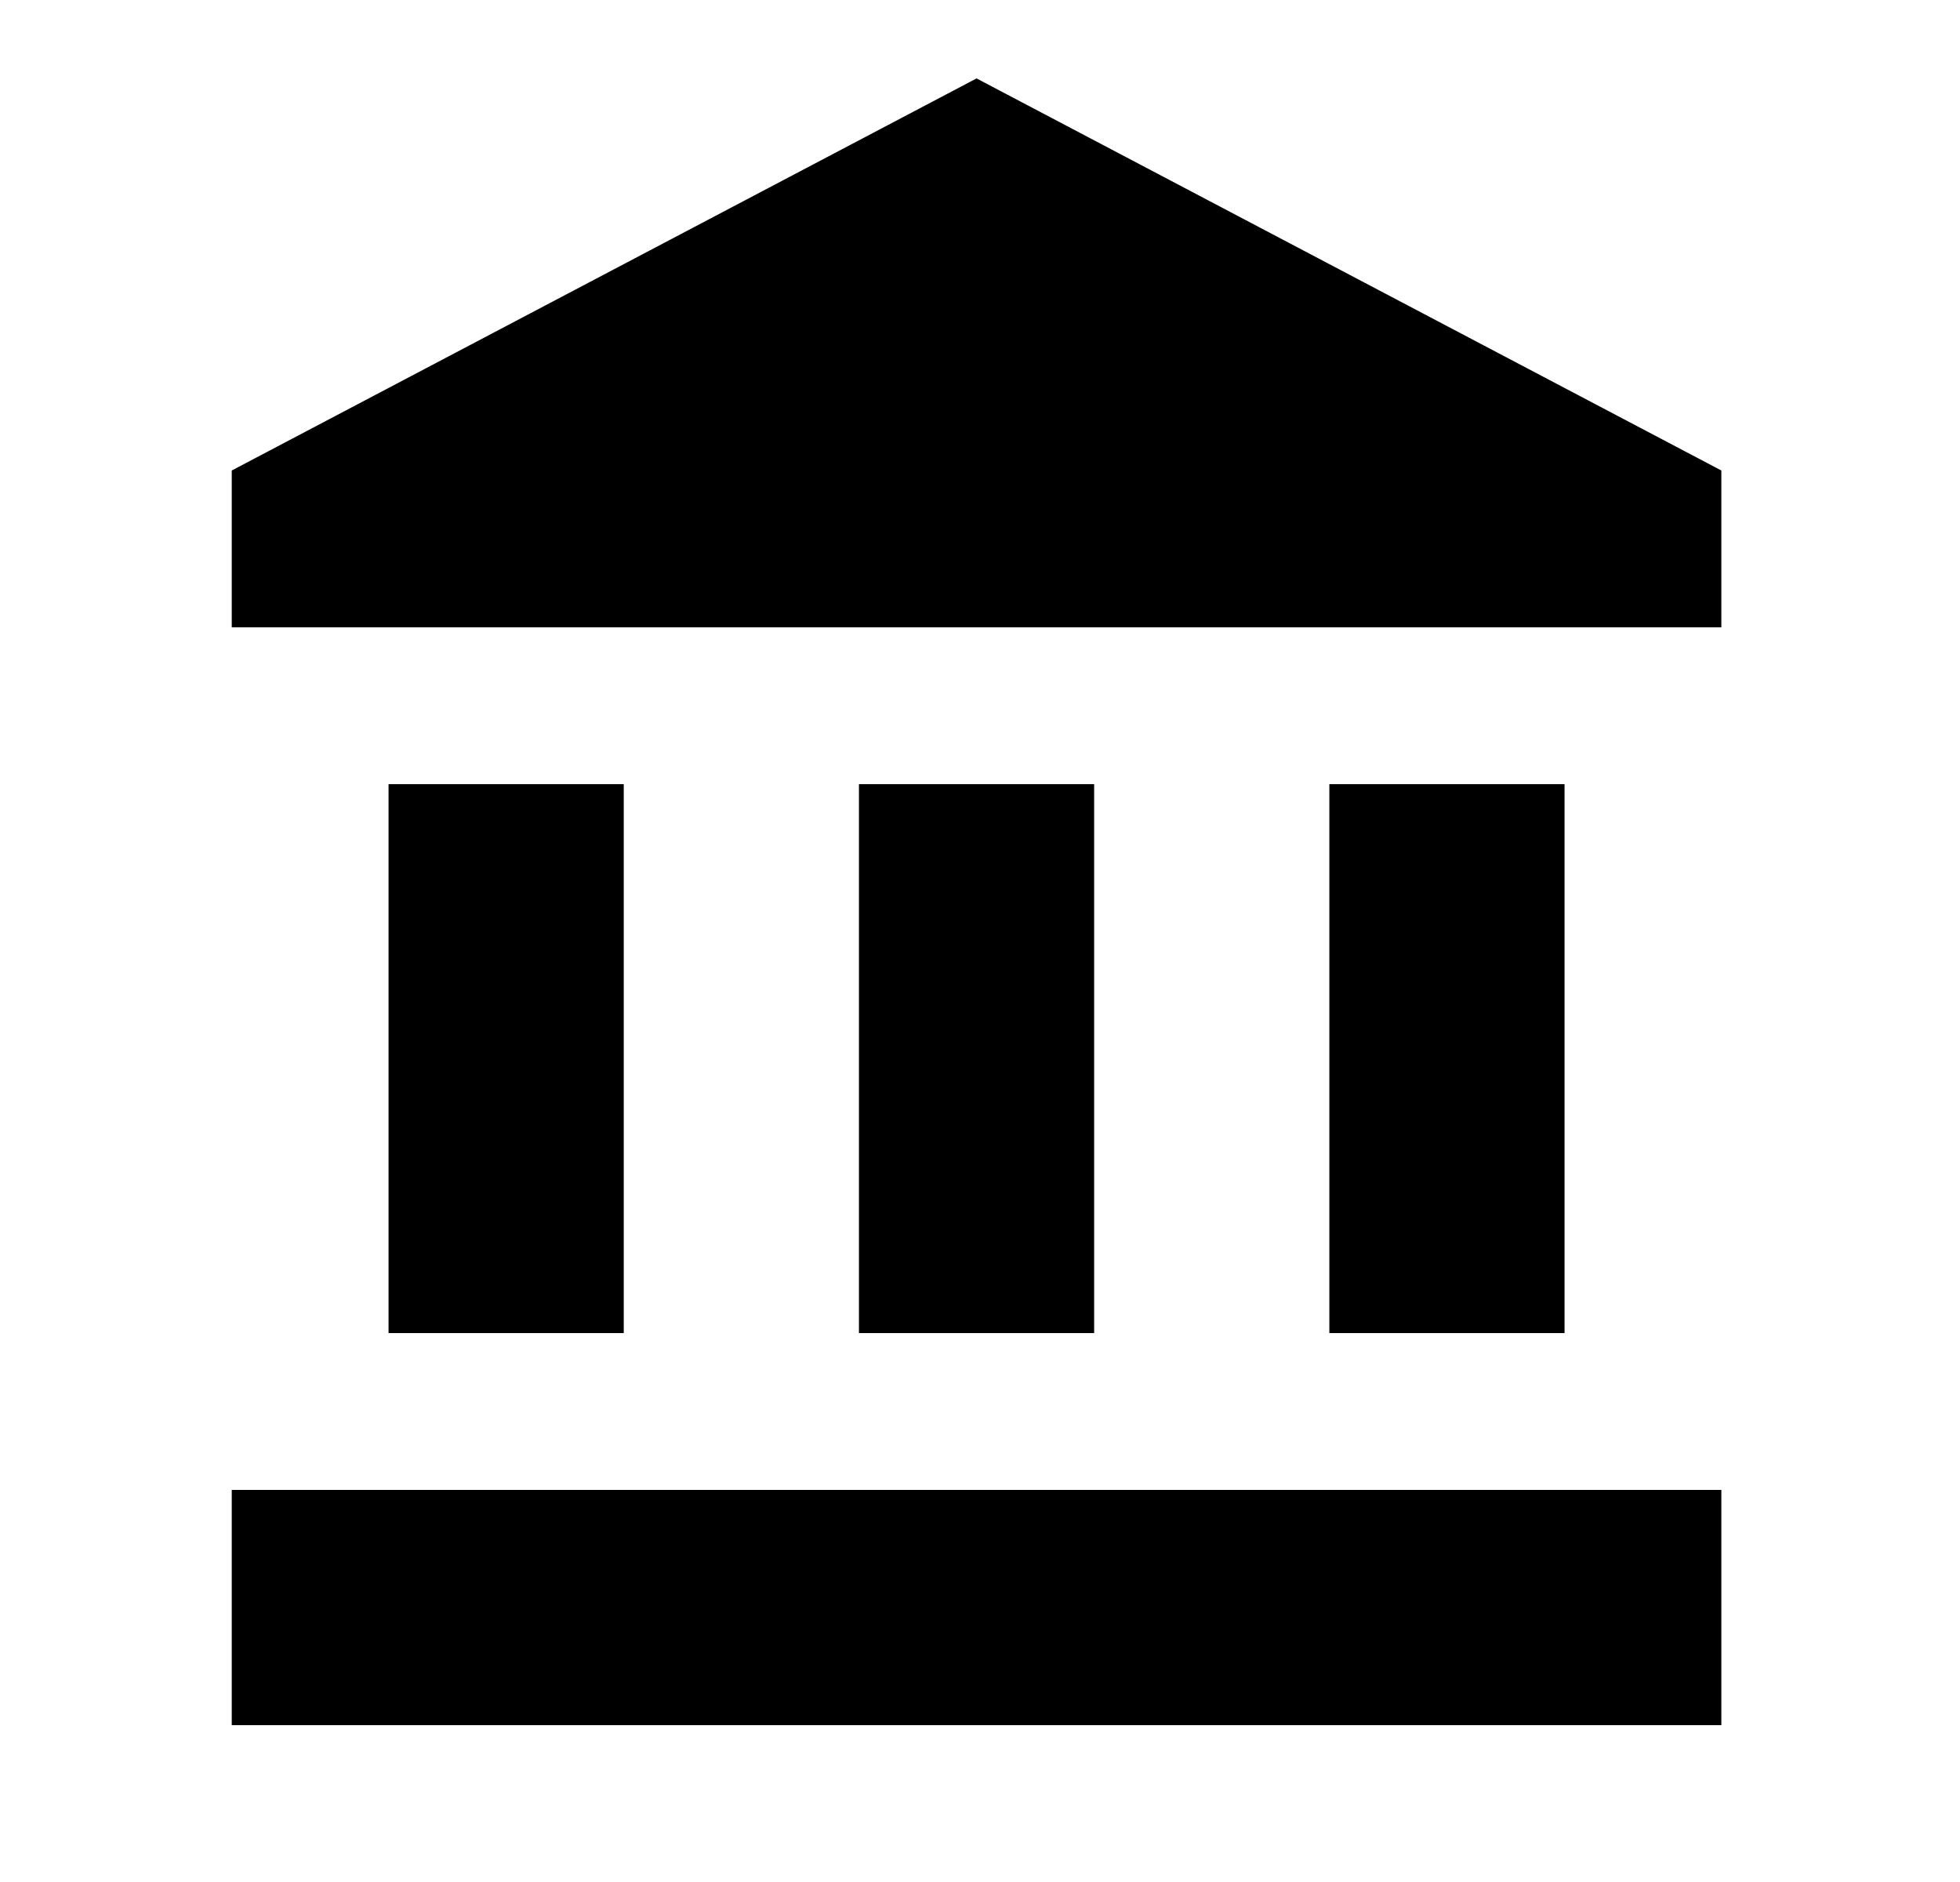 <svg width="25" height="24" viewBox="0 0 25 24" fill="none" xmlns="http://www.w3.org/2000/svg">
<path d="M12.456 1L2.956 6V8H21.956V6M16.956 10V17H19.956V10M2.956 22H21.956V19H2.956M10.956 10V17H13.956V10M4.956 10V17H7.956V10H4.956Z" fill="black"/>
</svg>
